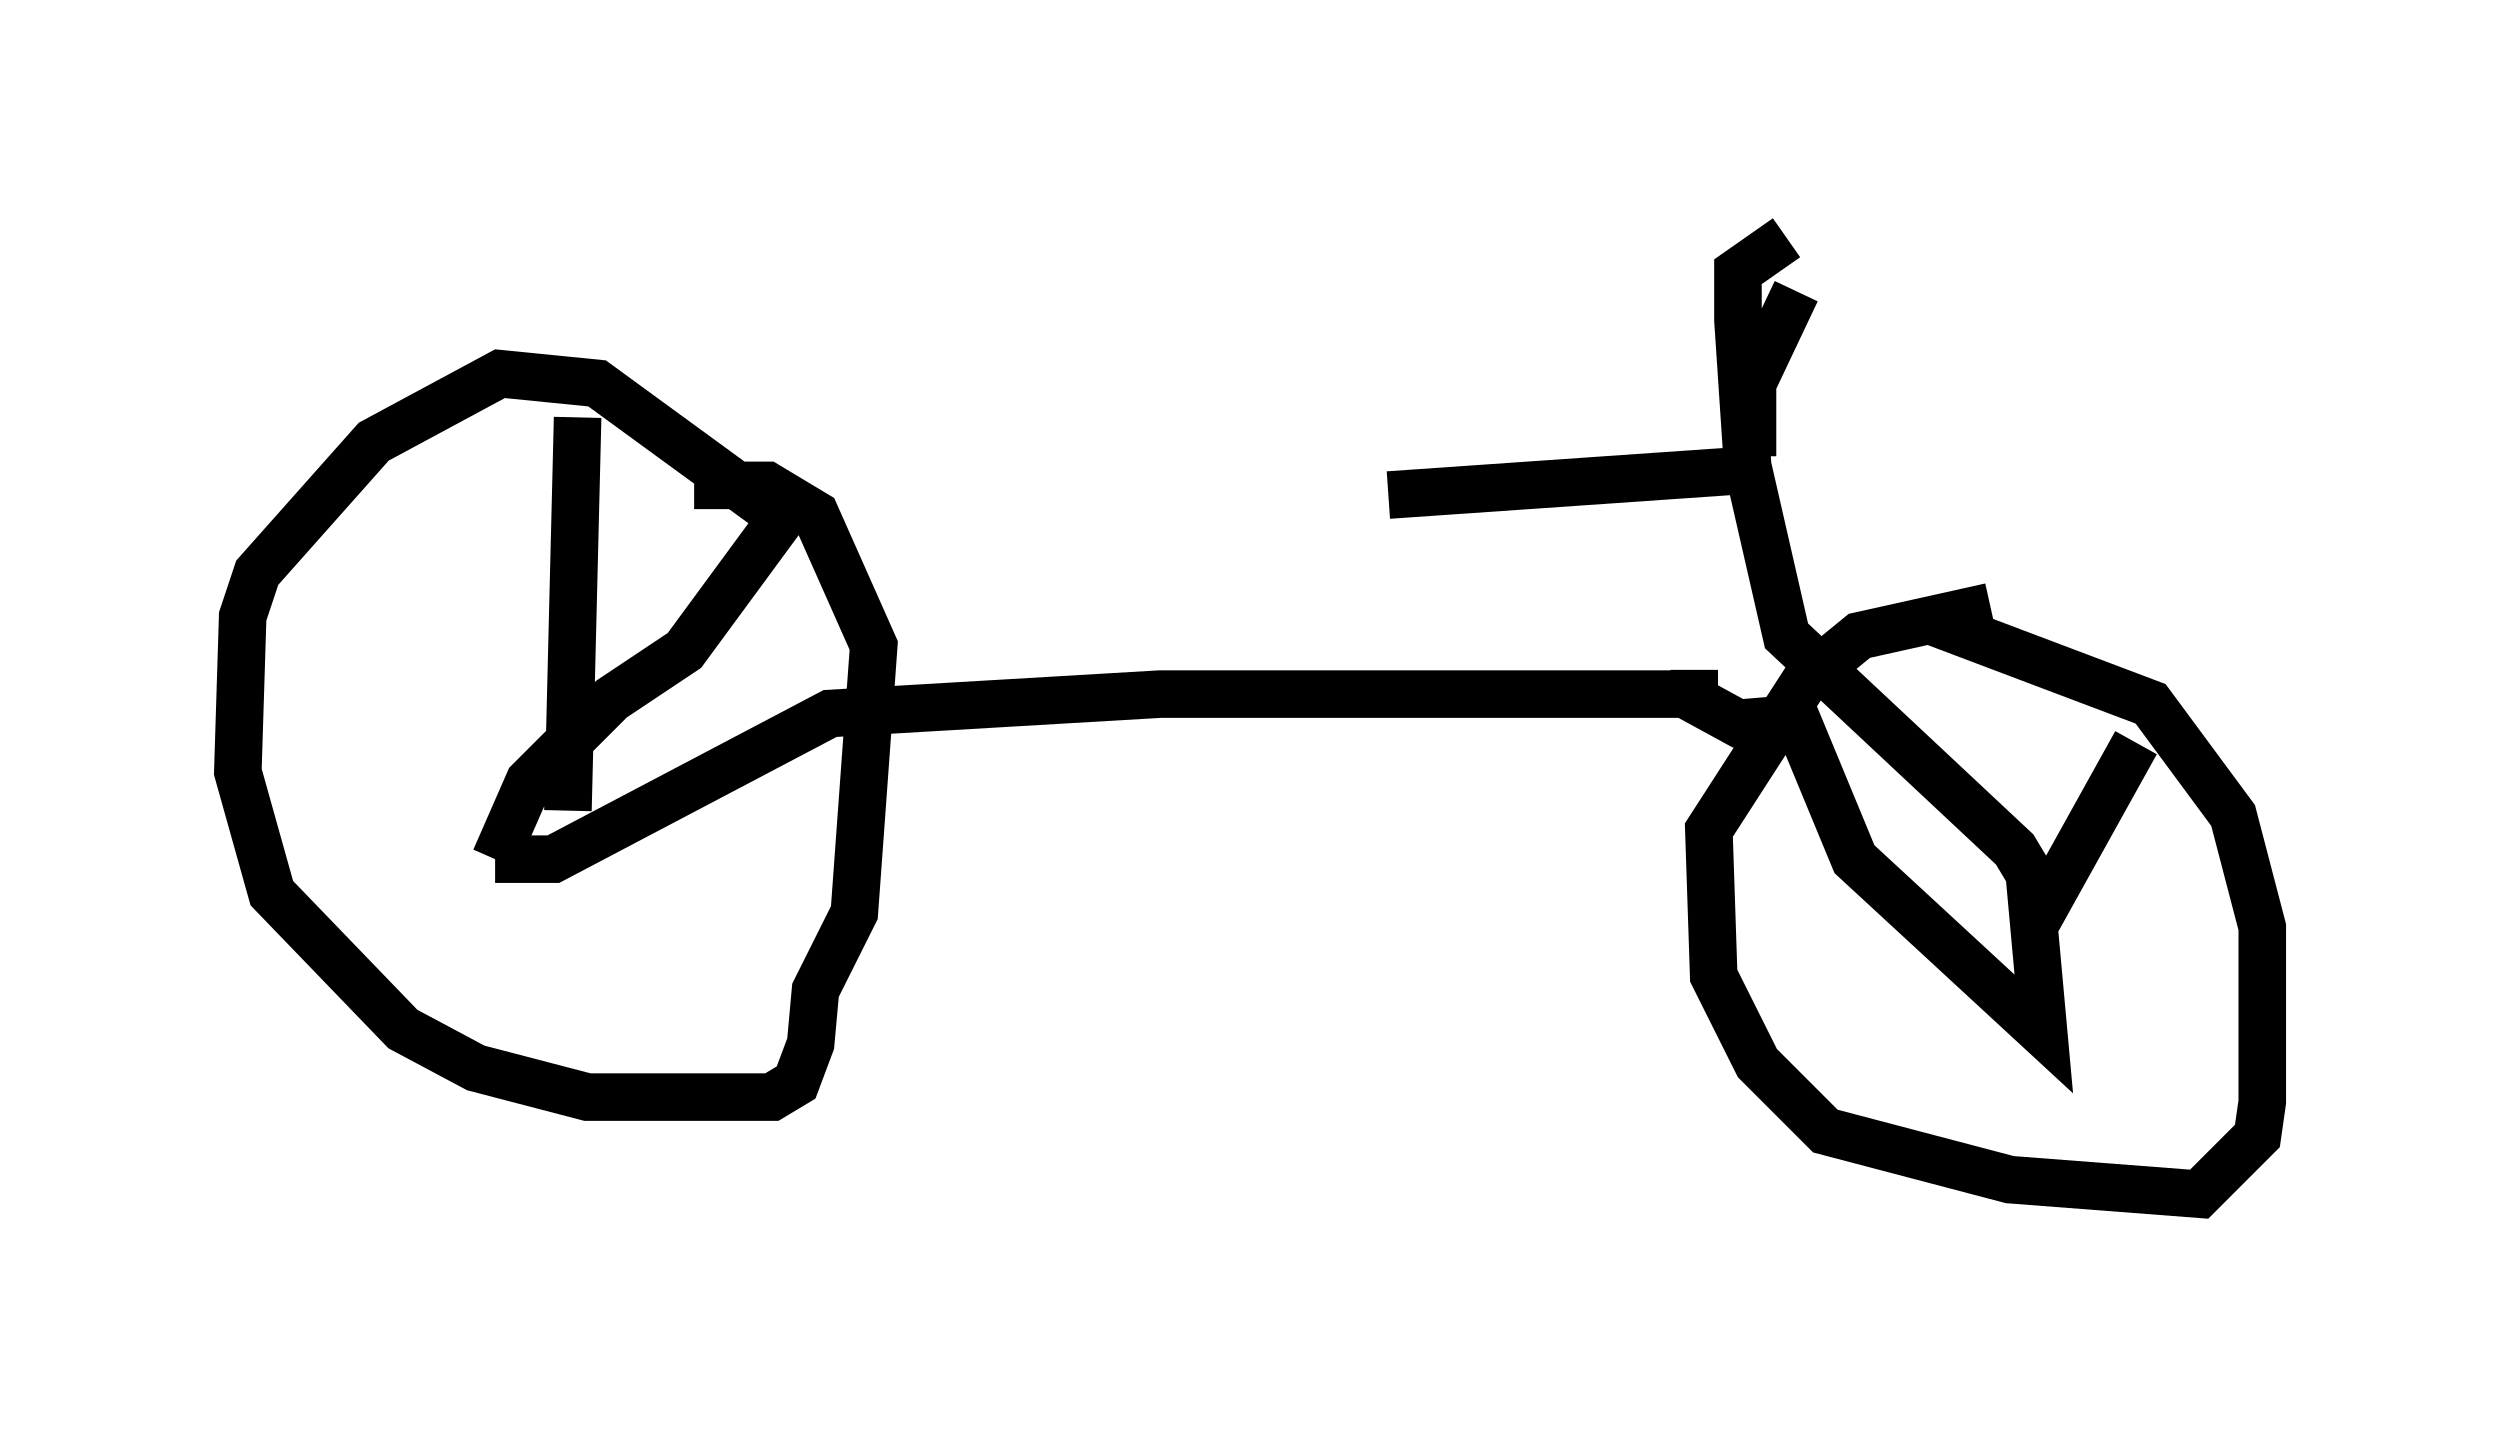 <?xml version="1.0" encoding="utf-8" ?>
<svg baseProfile="full" height="30.111" version="1.1" width="52.569" xmlns="http://www.w3.org/2000/svg" xmlns:ev="http://www.w3.org/2001/xml-events" xmlns:xlink="http://www.w3.org/1999/xlink"><defs /><rect fill="white" height="30.111" width="52.569" x="0" y="0" /><path d="M17.454, 10.41 m11.74, 0.0 l7.35, -0.51 m-19.6, 0.306 l-2.552, 3.471 -1.531, 1.021 l-1.735, 1.735 -0.715, 1.633 m0.0, 0.0 l1.225, 0.0 5.819, -3.063 l6.942, -0.408 11.229, 0.0 l0.0, -0.51 m-19.294, -3.267 l-3.777, -2.756 -2.042, -0.204 l-2.654, 1.429 -2.45, 2.756 l-0.306, 0.919 -0.102, 3.267 l0.715, 2.552 2.756, 2.858 l1.531, 0.817 2.348, 0.613 l3.879, 0.0 0.51, -0.306 l0.306, -0.817 0.102, -1.123 l0.817, -1.633 0.408, -5.615 l-1.225, -2.756 -1.021, -0.613 l-1.531, 0.0 m-2.45, -1.429 l-0.204, 8.269 m24.909, -7.452 l0.0, -1.531 0.919, -1.94 m-2.348, 8.473 l1.123, 0.613 1.225, -0.102 l1.225, 2.96 3.981, 3.675 l-0.306, -3.369 -0.306, -0.51 l-4.798, -4.492 -0.817, -3.573 l-0.204, -3.063 0.0, -1.021 l1.021, -0.715 m4.288, 7.758 l-2.756, 0.613 -1.123, 0.919 l-2.042, 3.165 0.102, 3.063 l0.919, 1.838 1.429, 1.429 l3.879, 1.021 3.981, 0.306 l1.225, -1.225 0.102, -0.715 l0.0, -3.675 -0.613, -2.348 l-1.735, -2.348 -4.594, -1.735 m4.288, 2.552 l-2.042, 3.675 -0.408, 0.204 " fill="none" stroke="black" stroke-width="1" /></svg>